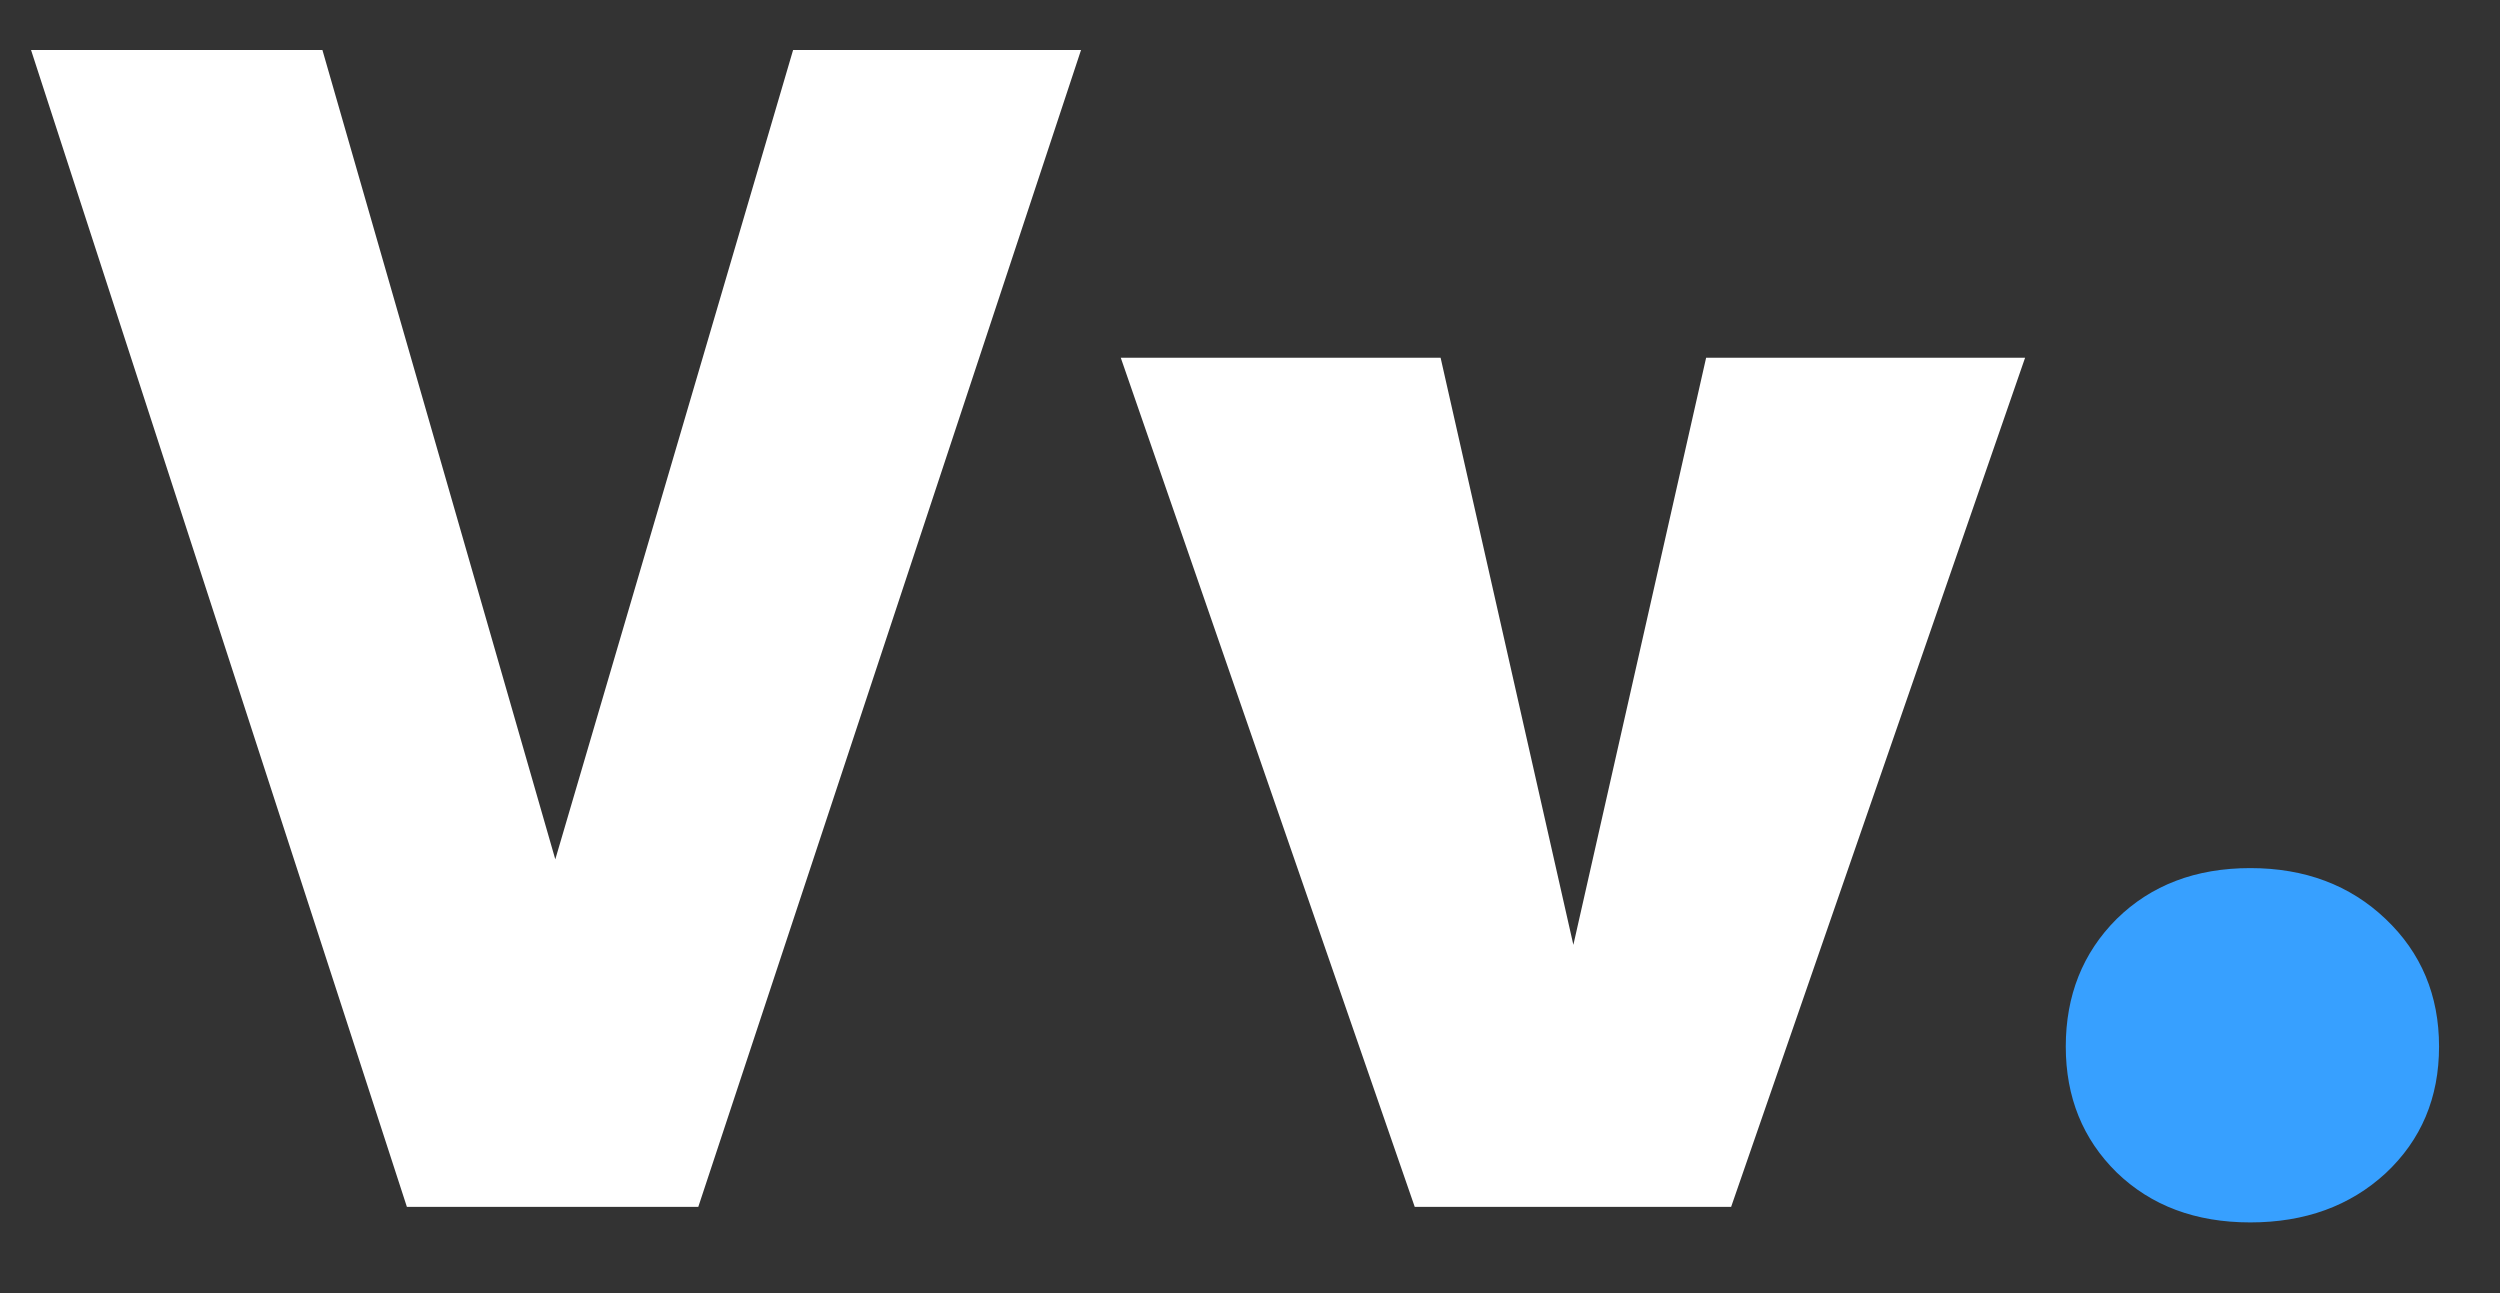 <svg width="29" height="15" viewBox="0 0 29 15" fill="none" xmlns="http://www.w3.org/2000/svg">
<rect x="0" y="0" width="29" height="15" fill="#333333" stroke="none"/>
<path d="M6.3 10.45L9.2 0.58H12.54L8.1 14H4.72L0.36 0.58H3.74L6.58 10.45H6.3ZM13.001 4.15H16.711L18.321 11.27H18.181L19.791 4.15H23.491L20.081 14H16.411L13.001 4.15Z" fill="white"/>
<path d="M23.963 12.14C23.963 11.547 24.16 11.053 24.553 10.66C24.953 10.267 25.47 10.07 26.103 10.07C26.737 10.07 27.26 10.267 27.673 10.66C28.087 11.053 28.293 11.547 28.293 12.14C28.293 12.733 28.087 13.223 27.673 13.61C27.26 13.99 26.737 14.18 26.103 14.18C25.47 14.18 24.953 13.987 24.553 13.6C24.16 13.213 23.963 12.727 23.963 12.14Z" fill="#37A0FF"/>
</svg>
